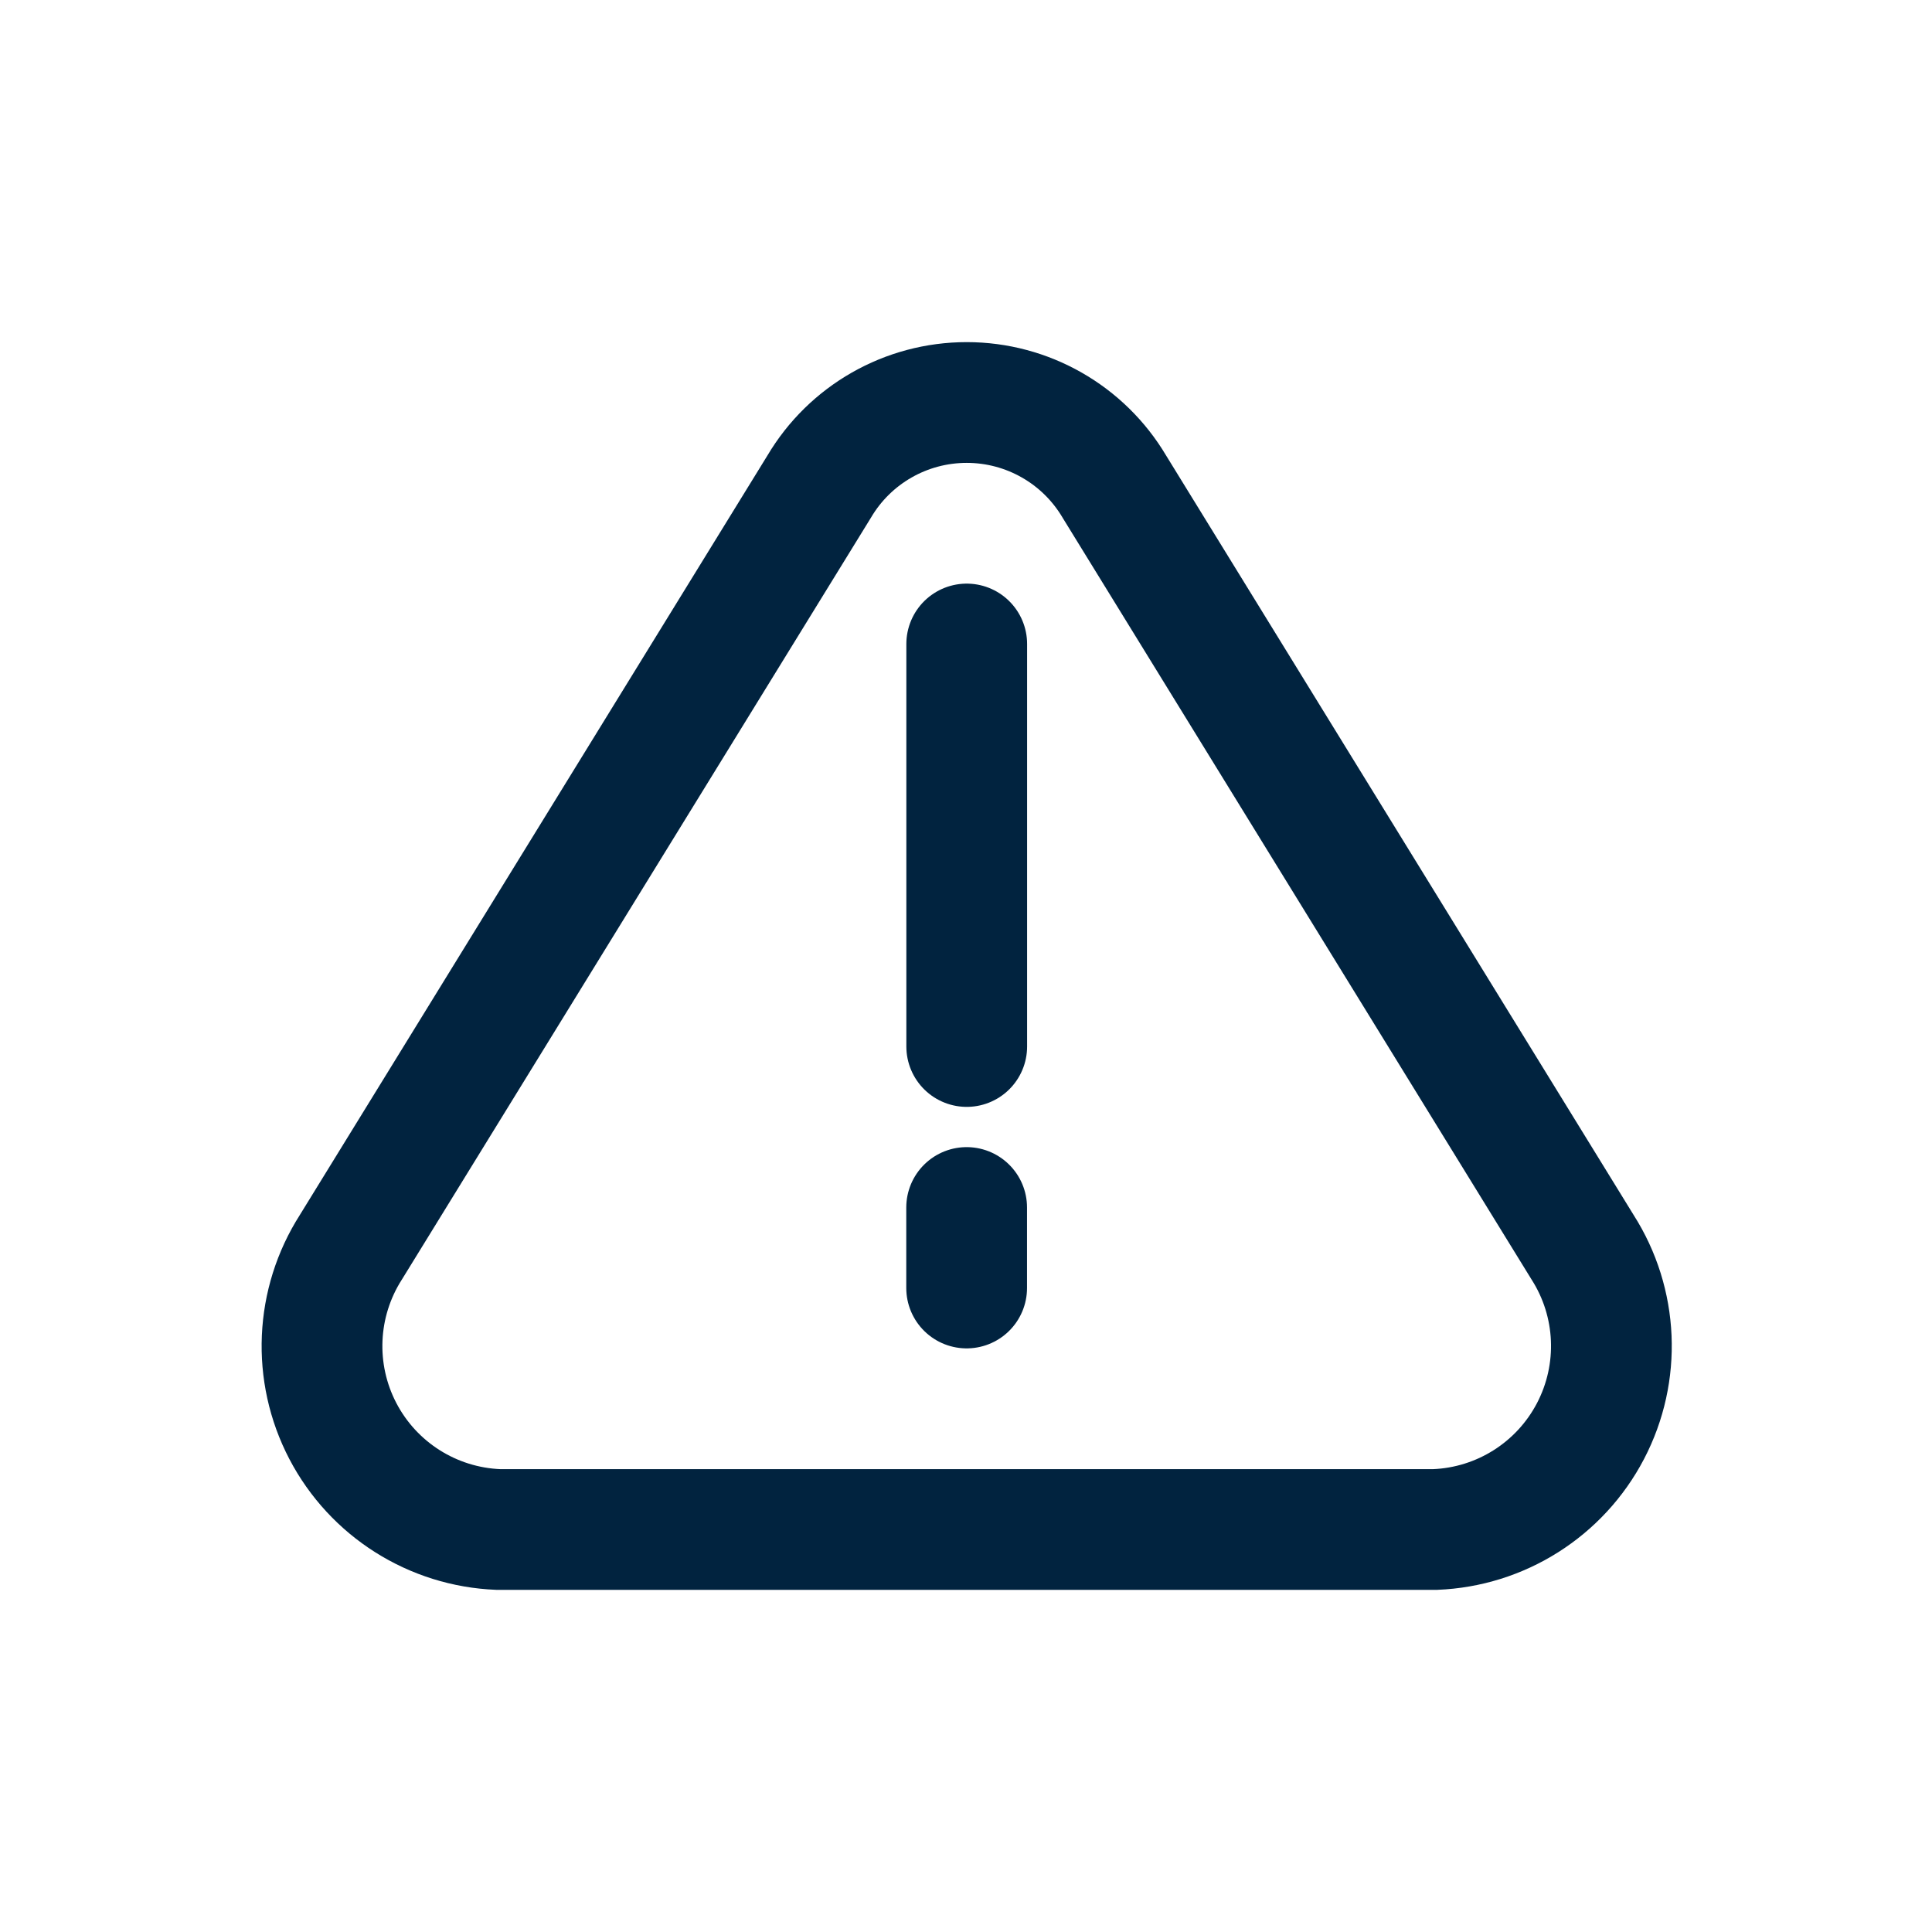 <svg width="24" height="24" viewBox="0 0 24 24" fill="none" xmlns="http://www.w3.org/2000/svg">
<path fill-rule="evenodd" clip-rule="evenodd" d="M19.659 15.493L13.843 6.045C13.459 5.397 12.762 5 12.009 5C11.256 5 10.559 5.397 10.176 6.045L4.359 15.493C3.919 16.182 3.881 17.053 4.259 17.777C4.638 18.502 5.375 18.968 6.192 19H17.826C18.642 18.968 19.379 18.502 19.758 17.777C20.136 17.053 20.099 16.182 19.659 15.493Z" stroke="#01233F" stroke-width="1.5" stroke-linecap="round" stroke-linejoin="round"/>
<path d="M12.009 13V8" stroke="#01233F" stroke-width="1.5" stroke-linecap="round"/>
<path d="M12.008 16V15" stroke="#01233F" stroke-width="1.5" stroke-linecap="round"/>
</svg>
